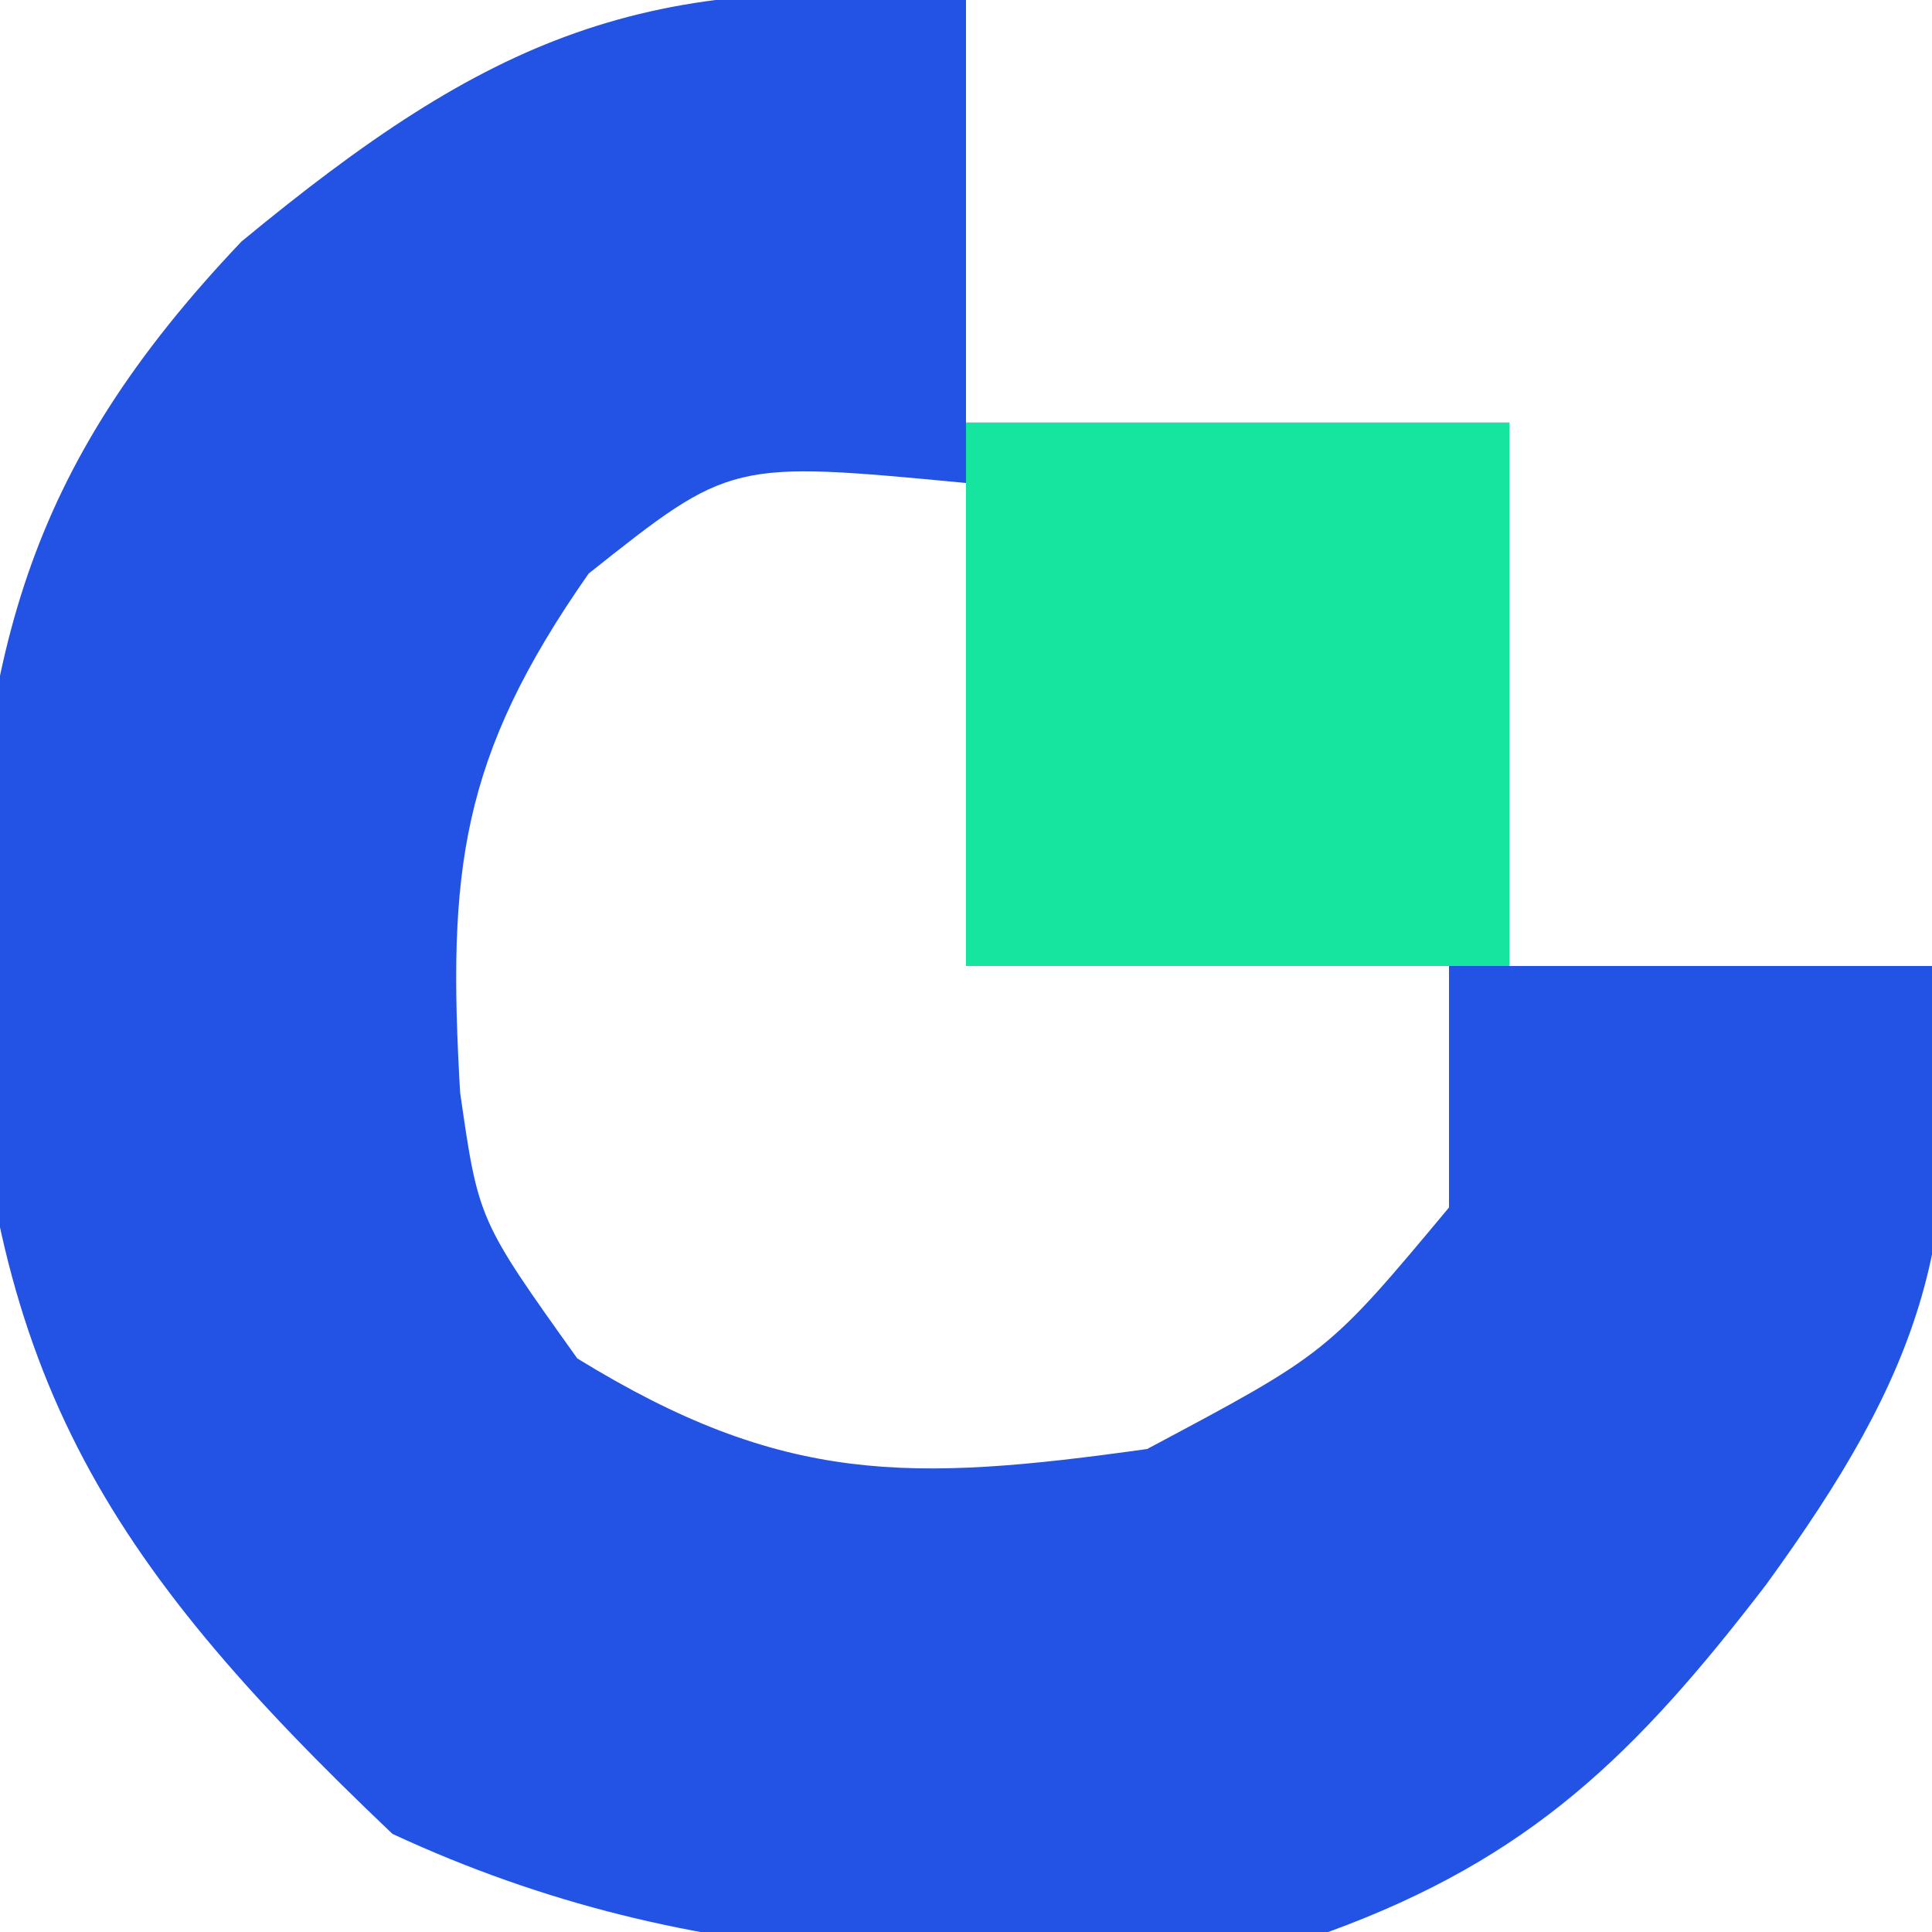 <?xml version="1.0" encoding="UTF-8"?>
<svg version="1.1" xmlns="http://www.w3.org/2000/svg" width="32" height="32">
<path d="M0 0 C0 2.31 0 4.62 0 7 C2.97 7 5.94 7 9 7 C9 9.97 9 12.94 9 16 C11.31 16 13.62 16 16 16 C16.663 20.423 15.8 22.739 13.25 26.25 C11.096 29.056 9.347 30.779 6 32 C0.484 32.661 -4.423 32.732 -9.5 30.375 C-14.314 25.801 -16.252 22.691 -16.5 16 C-16.31 10.883 -15.628 7.819 -12 4 C-7.903 0.616 -5.313 -0.506 0 0 Z M-6.25 9.5 C-8.386 12.551 -8.59 14.437 -8.379 18.094 C-8.076 20.207 -8.076 20.207 -6.438 22.5 C-3.036 24.593 -0.929 24.551 3 24 C5.989 22.41 5.989 22.41 8 20 C8 18.68 8 17.36 8 16 C5.36 16 2.72 16 0 16 C0 13.36 0 10.72 0 8 C-3.896 7.63 -3.896 7.63 -6.25 9.5 Z " fill="#2253E5" transform="translate(16,0)"/>
<path d="M0 0 C2.97 0 5.94 0 9 0 C9 2.97 9 5.94 9 9 C6.03 9 3.06 9 0 9 C0 6.03 0 3.06 0 0 Z " fill="#16E5A0" transform="translate(16,7)"/>
</svg>

